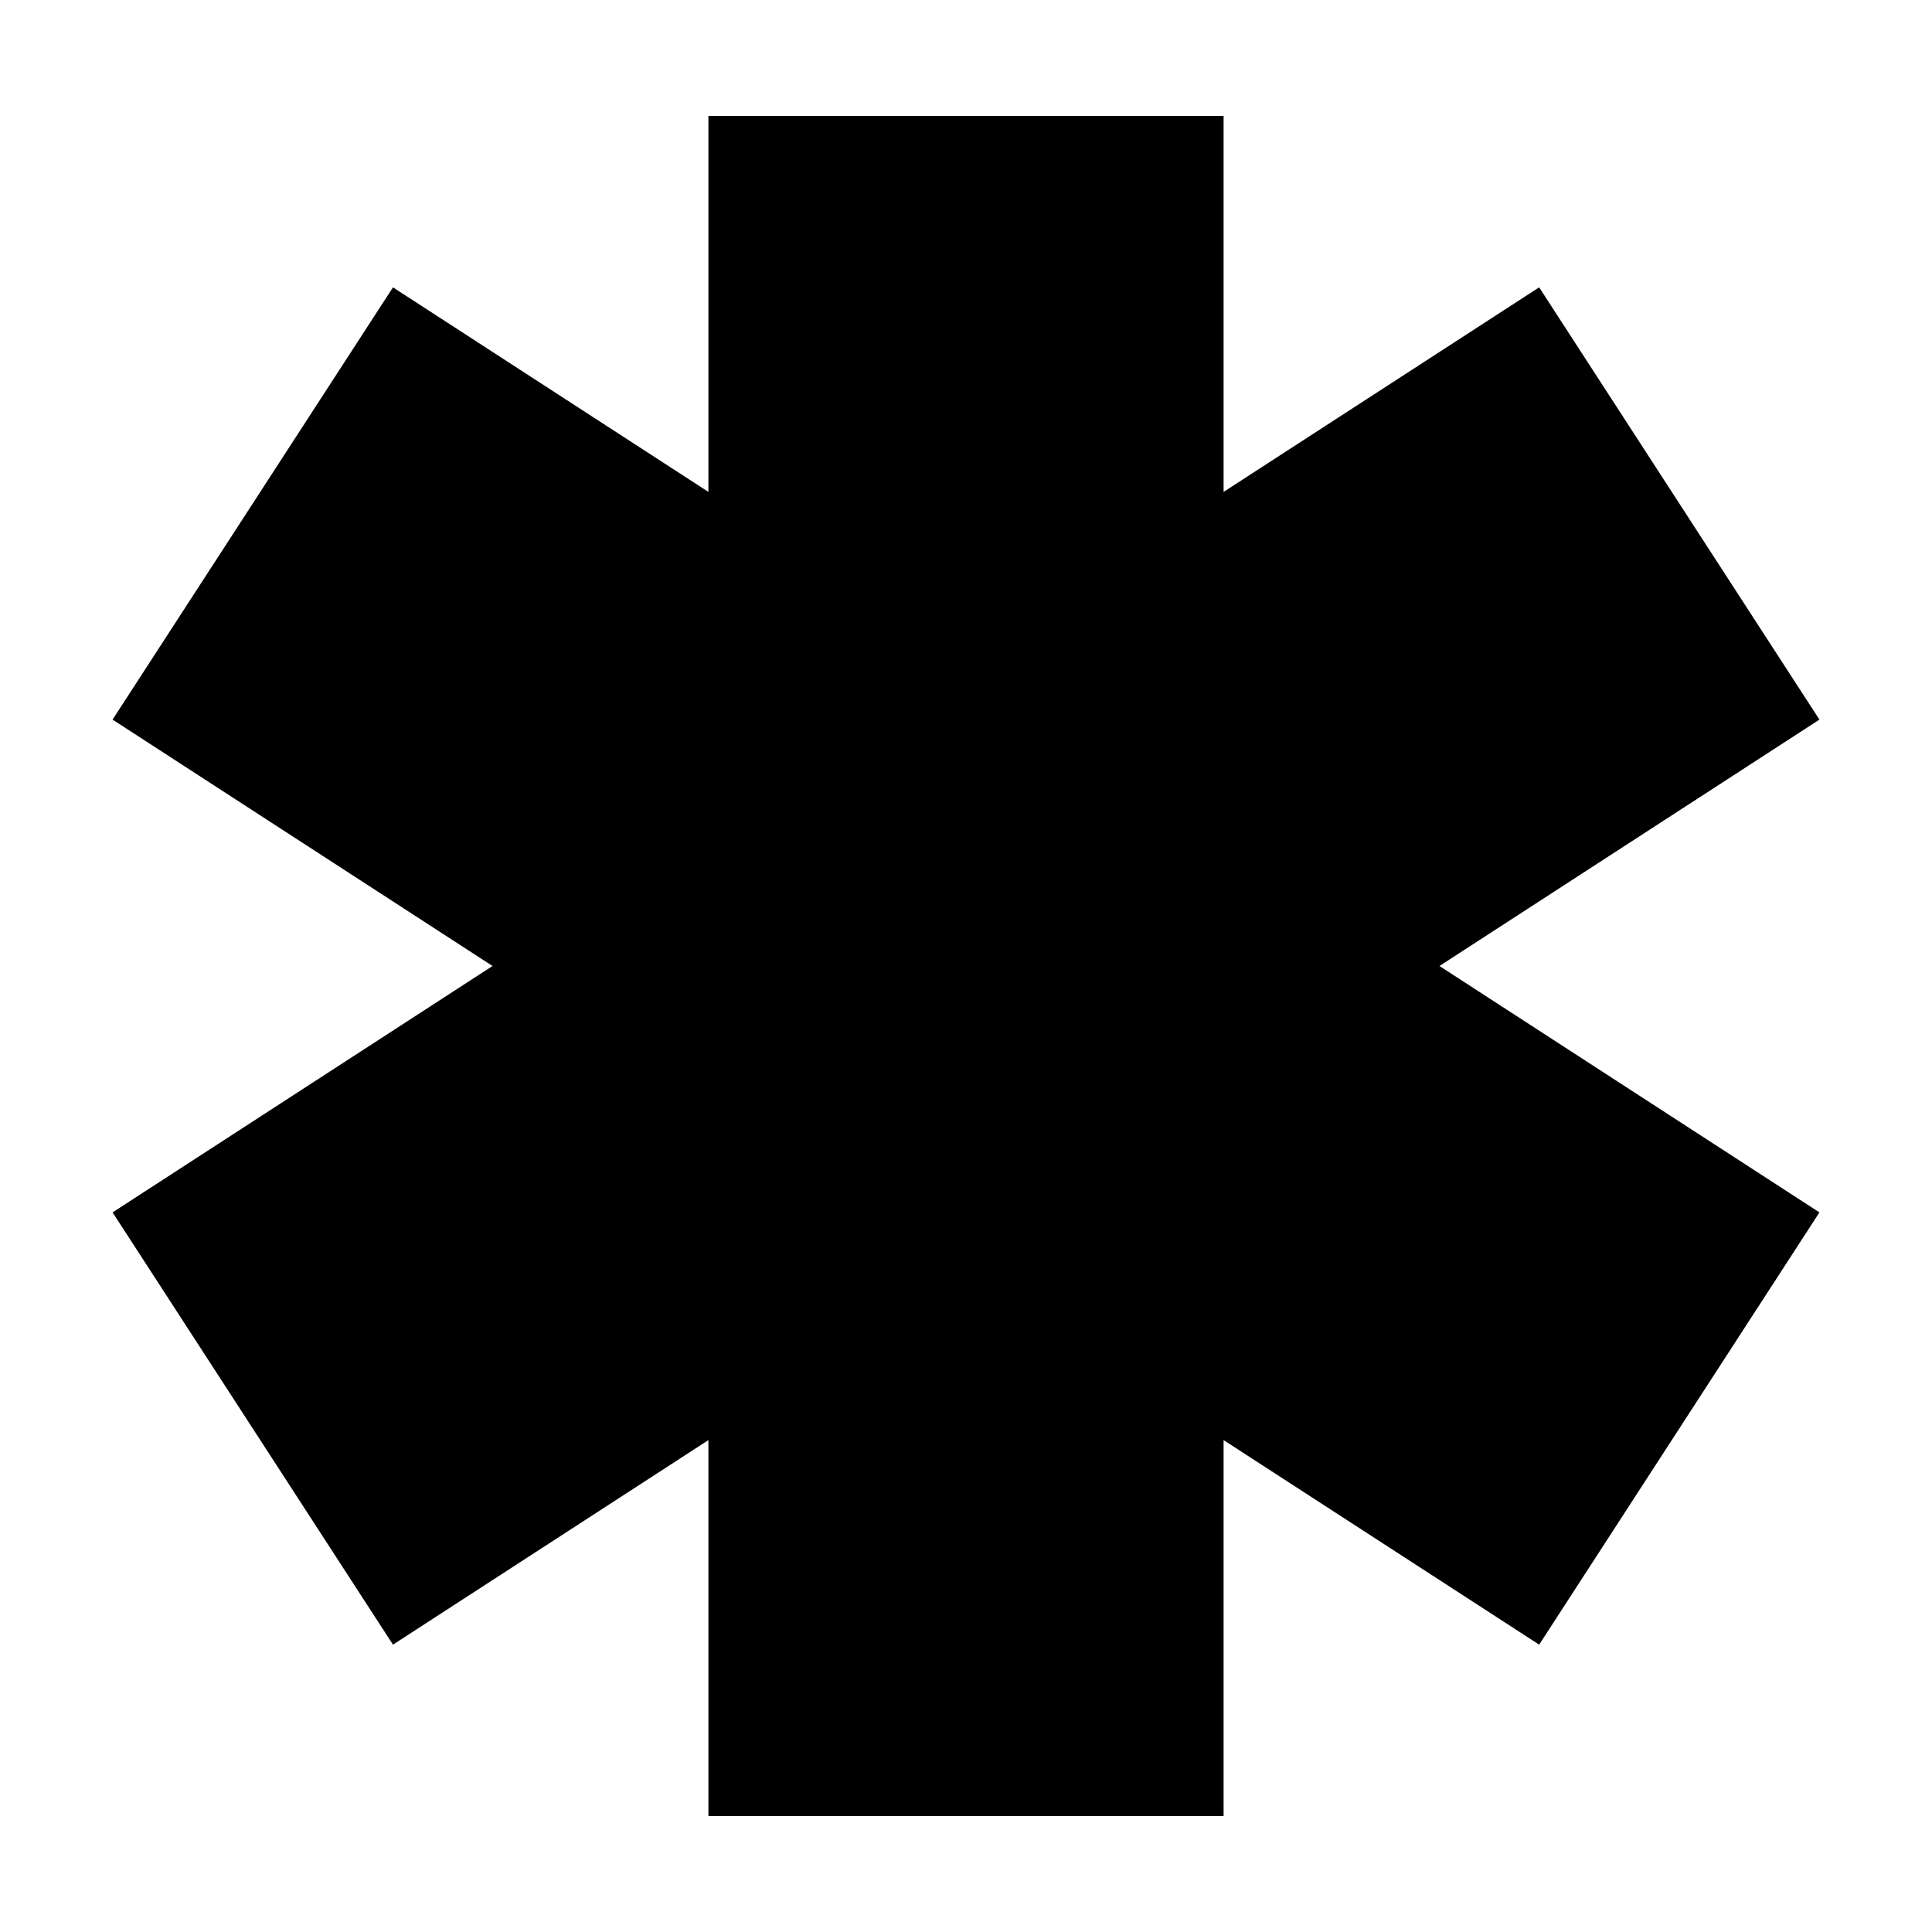 <?xml-stylesheet type="text/css" href="../css/_svg-style.css"?> 
<svg xmlns="http://www.w3.org/2000/svg" xmlns:xlink="http://www.w3.org/1999/xlink" xmlns:a="http://ns.adobe.com/AdobeSVGViewerExtensions/3.0/" version="1.1" x="0px" y="0px" width="150px" height="150px" viewBox="-7.36 -8 150 150" enable-background="new -7.36 -8 150 150" xml:space="preserve">

<polygon points="133.9,47.87 112.14,14.31 87.64,30.19 87.64,1 47.64,1 47.64,30.19 23.15,14.31 1.38,47.87 30.88,67 1.38,86.13 23.15,119.69 47.64,103.81 47.64,133 87.64,133 87.64,103.81 112.14,119.69 133.9,86.13 104.4,67" class="style0"/>
</svg>
